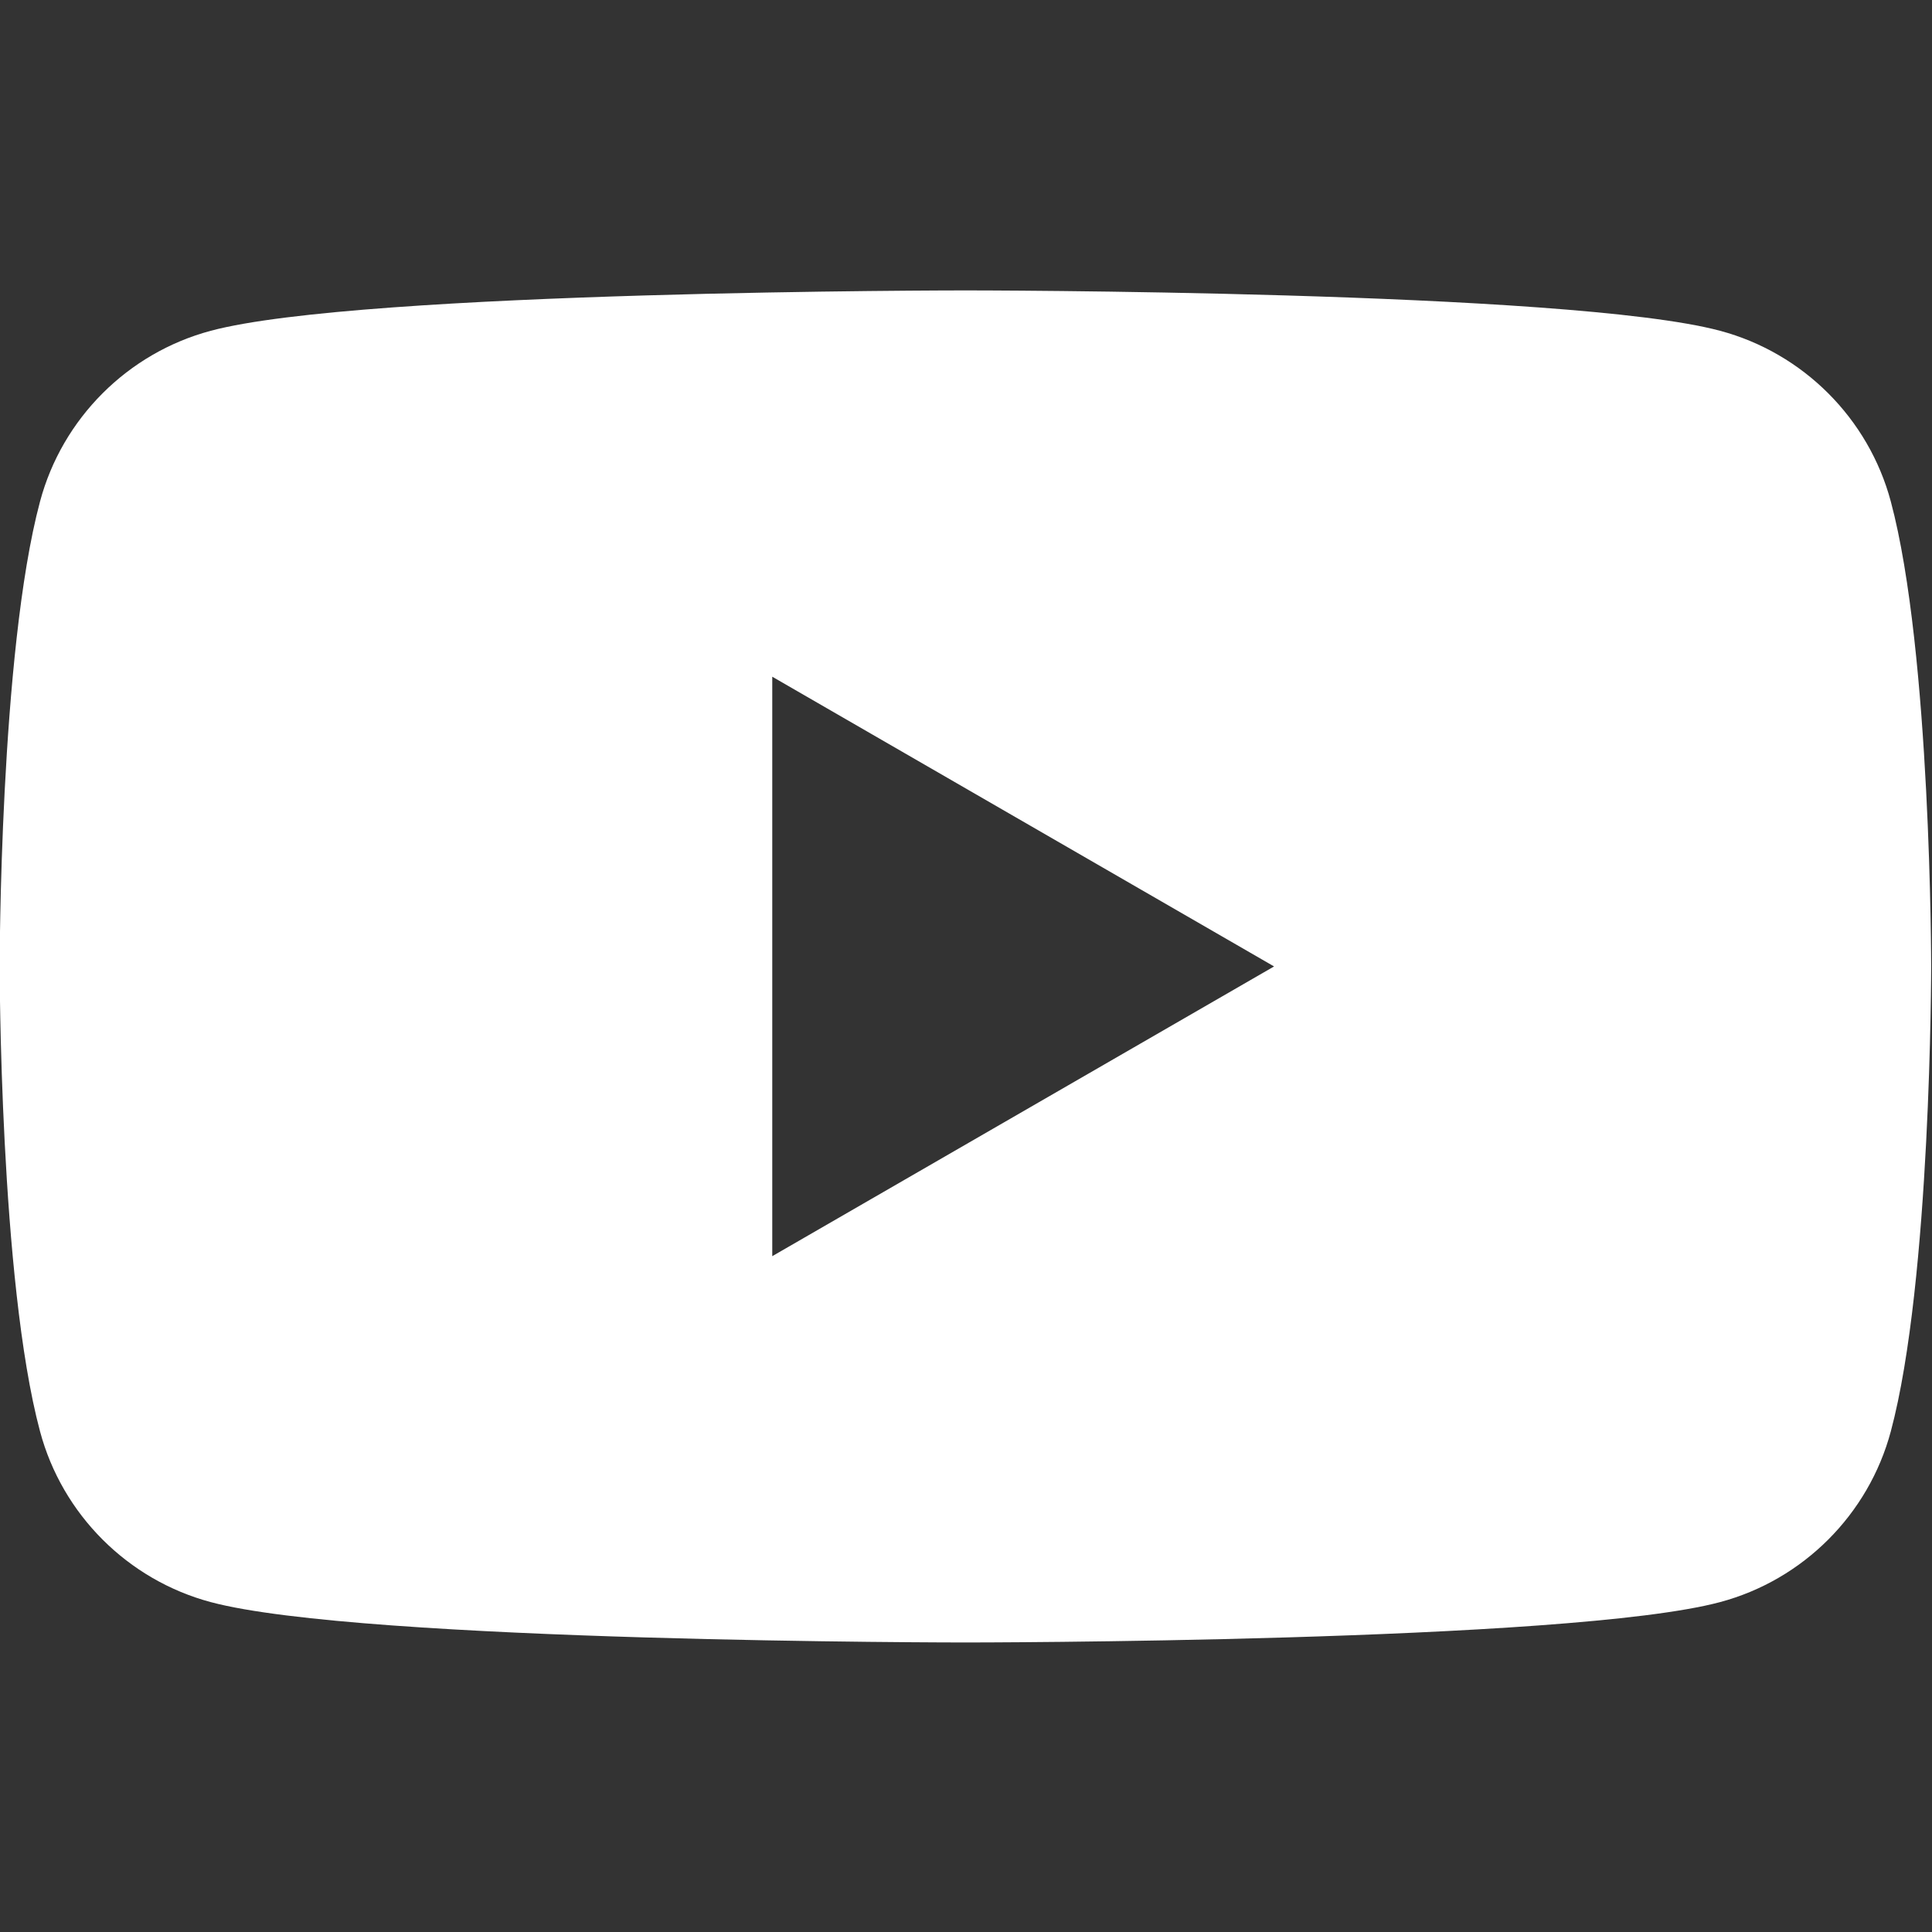 <?xml version="1.0" encoding="UTF-8" standalone="no"?>
<!-- Created with Inkscape (http://www.inkscape.org/) -->

<svg
   version="1.1"
   id="svg2"
   xml:space="preserve"
   width="161.98"
   height="161.98"
   viewBox="0 0 161.98 161.98"
   sodipodi:docname="youtube.svg"
   inkscape:version="1.2.1 (9c6d41e410, 2022-07-14, custom)"
   xmlns:inkscape="http://www.inkscape.org/namespaces/inkscape"
   xmlns:sodipodi="http://sodipodi.sourceforge.net/DTD/sodipodi-0.dtd"
   xmlns="http://www.w3.org/2000/svg"
   xmlns:svg="http://www.w3.org/2000/svg"><rect x="0" y="0" width="161.98" height="161.98" fill="#333333" stroke="none"/><defs
     id="defs6"><clipPath
       clipPathUnits="userSpaceOnUse"
       id="clipPath16"><path
         d="M 0,255.118 H 550.024 V 0 H 0 Z"
         id="path14" /></clipPath></defs><sodipodi:namedview
     id="namedview4"
     pagecolor="#505050"
     bordercolor="#eeeeee"
     borderopacity="1"
     inkscape:pageshadow="0"
     inkscape:pageopacity="0"
     inkscape:pagecheckerboard="0"
     showgrid="false"
     inkscape:zoom="1.7781042"
     inkscape:cx="73.955171"
     inkscape:cy="101.79381"
     inkscape:current-layer="g8"
     inkscape:showpageshadow="2"
     inkscape:deskcolor="#505050"
     inkscape:window-width="1362"
     inkscape:window-height="764"
     inkscape:window-x="1920"
     inkscape:window-y="156"
     inkscape:window-maximized="1" /><g
     id="g8"
     inkscape:groupmode="layer"
     inkscape:label="yt_logo_mono_dark"
     transform="matrix(1.333,0,0,-1.333,-112.733,226.772)"><path
       d="M 133.143,91.113 V 127.559 l 31.562,-18.223 z m 70.353,47.464 c -1.398,5.226 -5.514,9.343 -10.741,10.74 -9.474,2.539 -47.464,2.539 -47.464,2.539 0,0 -37.989,0 -47.463,-2.539 -5.227,-1.397 -9.343,-5.514 -10.74,-10.74 -2.539,-9.474 -2.539,-29.241 -2.539,-29.241 0,0 0,-19.767 2.539,-29.241 1.397,-5.226 5.513,-9.343 10.74,-10.74 9.474,-2.539 47.463,-2.539 47.463,-2.539 0,0 37.99,0 47.464,2.539 5.227,1.397 9.343,5.514 10.741,10.74 2.538,9.474 2.538,29.241 2.538,29.241 0,0 0,19.767 -2.538,29.241"
       style="fill:#ffffff;fill-opacity:1;fill-rule:nonzero;stroke:none"
       id="path20" /></g></svg>
